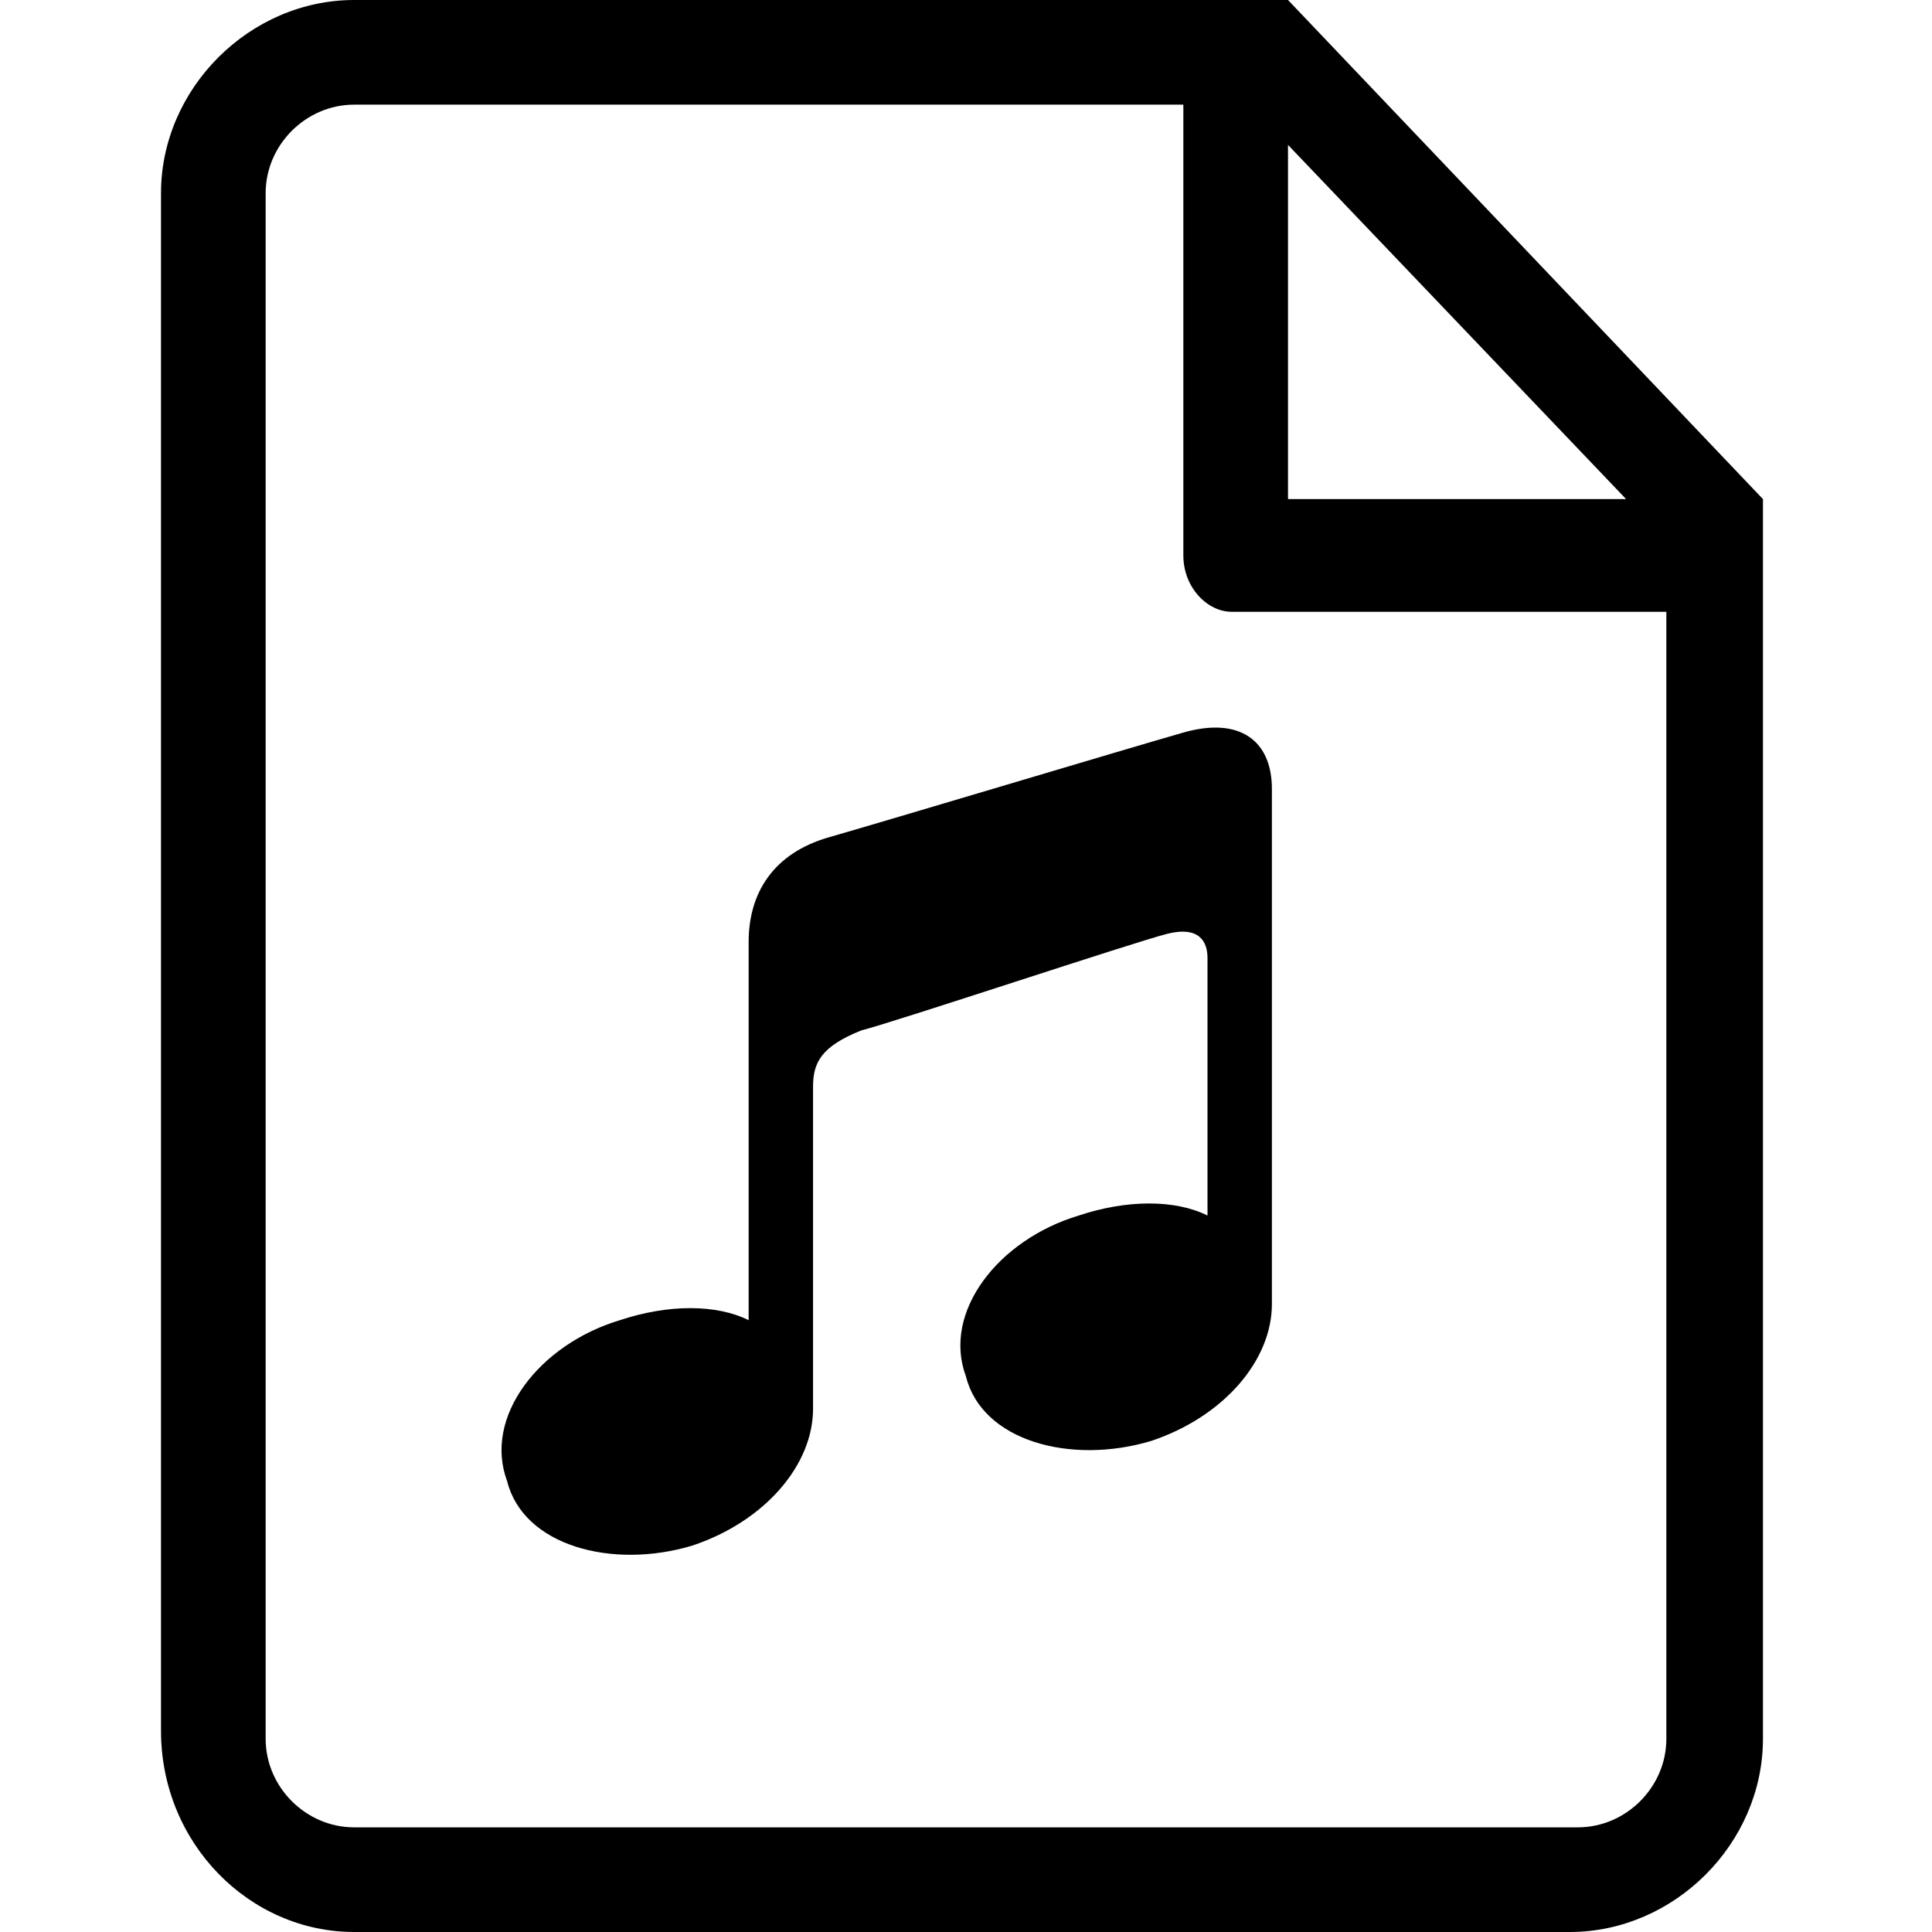 <svg version="1.1" id="Vlt-icon-file-audio" xmlns="http://www.w3.org/2000/svg" xmlns:xlink="http://www.w3.org/1999/xlink" x="0px" y="0px" viewBox="0 0 24 24" style="enable-background:new 0 0 24 24;" xml:space="preserve"><g><path d="M14.7,9.1c-0.7,0.2-3.7,1.1-4.4,1.3s-1,0.7-1,1.3v4.7c-0.4-0.2-1-0.2-1.6,0c-1,0.3-1.7,1.2-1.4,2c0.2,0.8,1.3,1.1,2.3,0.8&#xA;&#x9;&#x9;c0.9-0.3,1.5-1,1.5-1.7l0,0v-4c0-0.3,0.1-0.5,0.6-0.7c0.4-0.1,3.4-1.1,3.8-1.2c0.4-0.1,0.5,0.1,0.5,0.3v3.2c-0.4-0.2-1-0.2-1.6,0&#xA;&#x9;&#x9;c-1,0.3-1.7,1.2-1.4,2c0.2,0.8,1.3,1.1,2.3,0.8c0.9-0.3,1.5-1,1.5-1.7c0-0.7,0-5.9,0-6.4C15.8,9.2,15.4,8.9,14.7,9.1z"/><path d="M16,0H4.4C3.1,0,2,1.1,2,2.4v19.1C2,22.9,3.1,24,4.4,24h15.1c1.3,0,2.4-1.1,2.4-2.4V6.2L16,0z M16,1.8l4.2,4.4H16V1.8z&#xA;&#x9;&#x9; M20.7,21.6c0,0.6-0.5,1.1-1.1,1.1H4.4c-0.6,0-1.1-0.5-1.1-1.1V2.4c0-0.6,0.5-1.1,1.1-1.1h10.3v5.6c0,0.4,0.3,0.7,0.6,0.7h5.4V21.6&#xA;&#x9;&#x9;z"/></g></svg>